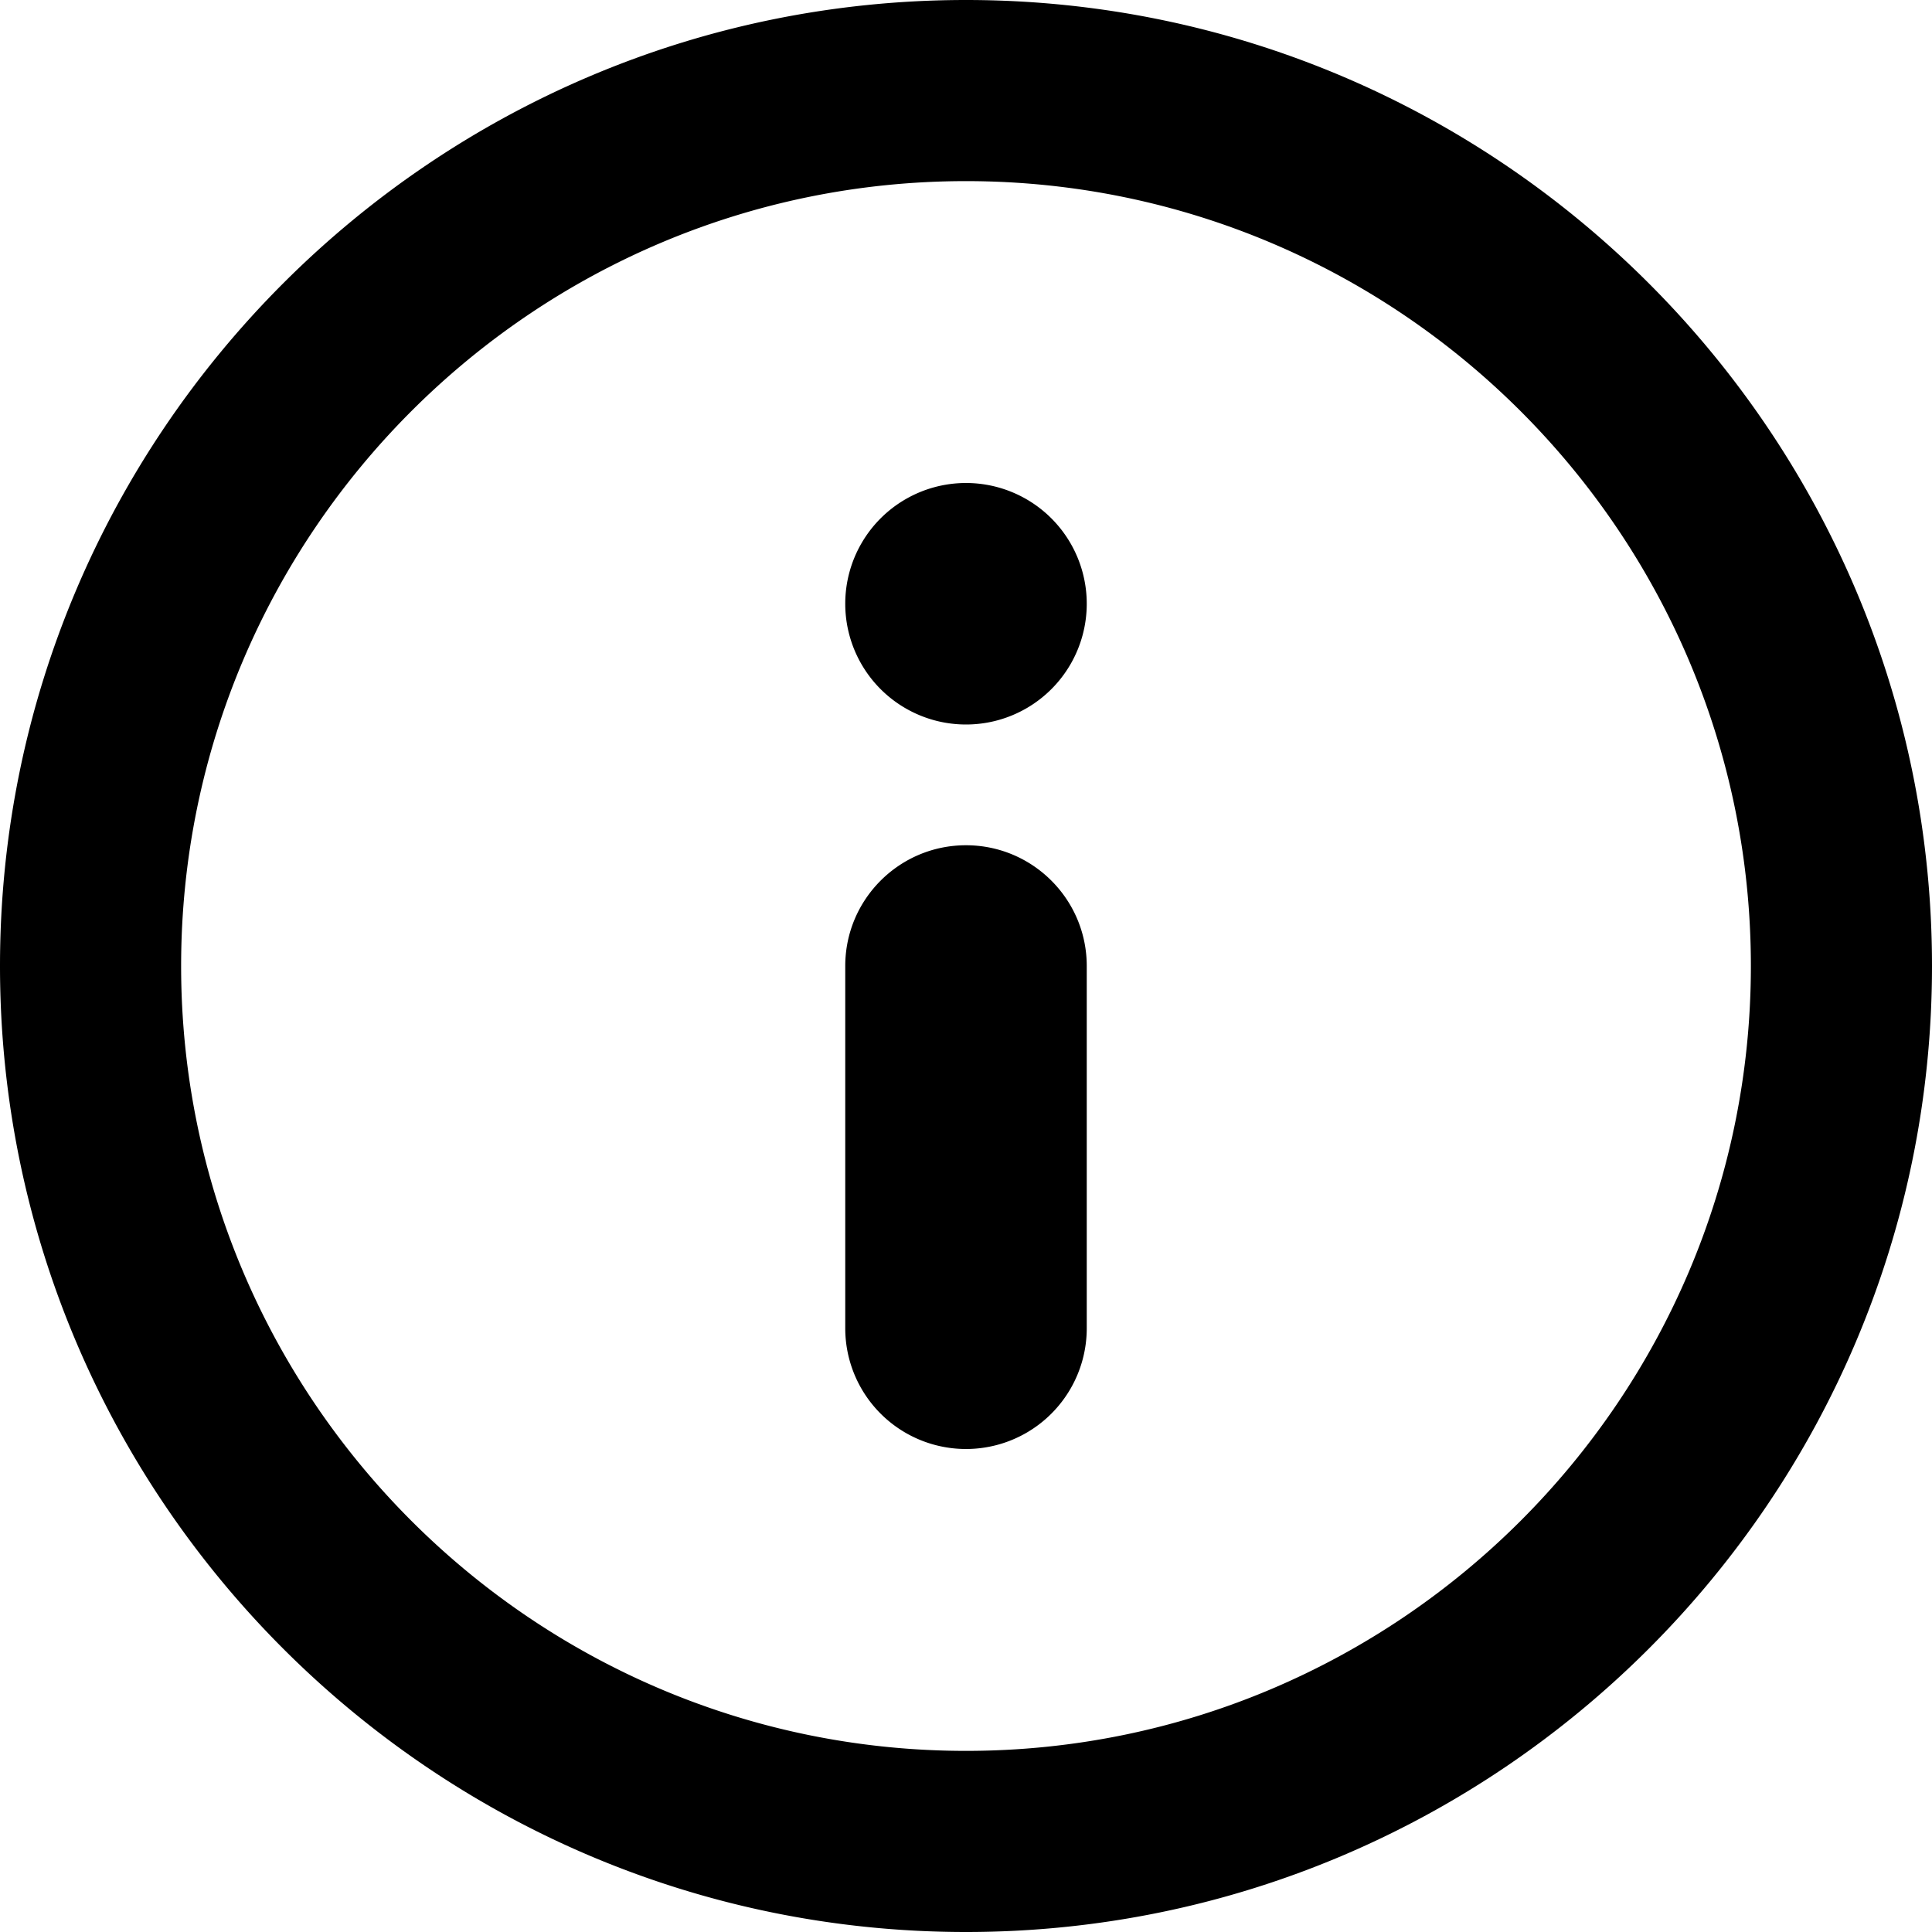 <svg xmlns="http://www.w3.org/2000/svg" width="20" height="20" viewBox="0 0 20 20">
    <path fill="#000" fill-rule="evenodd" d="M10 18.125c-4.48 0-8.125-3.645-8.125-8.125S5.519 1.875 10 1.875c4.48 0 8.125 3.645 8.125 8.125S14.48 18.125 10 18.125M10 0C4.486 0 0 4.486 0 10s4.486 10 10 10 10-4.486 10-10S15.514 0 10 0m0 8.75c-.69 0-1.25.56-1.25 1.25v3.75a1.25 1.25 0 0 0 2.5 0V10c0-.69-.56-1.25-1.25-1.25M10 5a1.25 1.25 0 1 0 0 2.5A1.25 1.25 0 0 0 10 5"/>
</svg>
